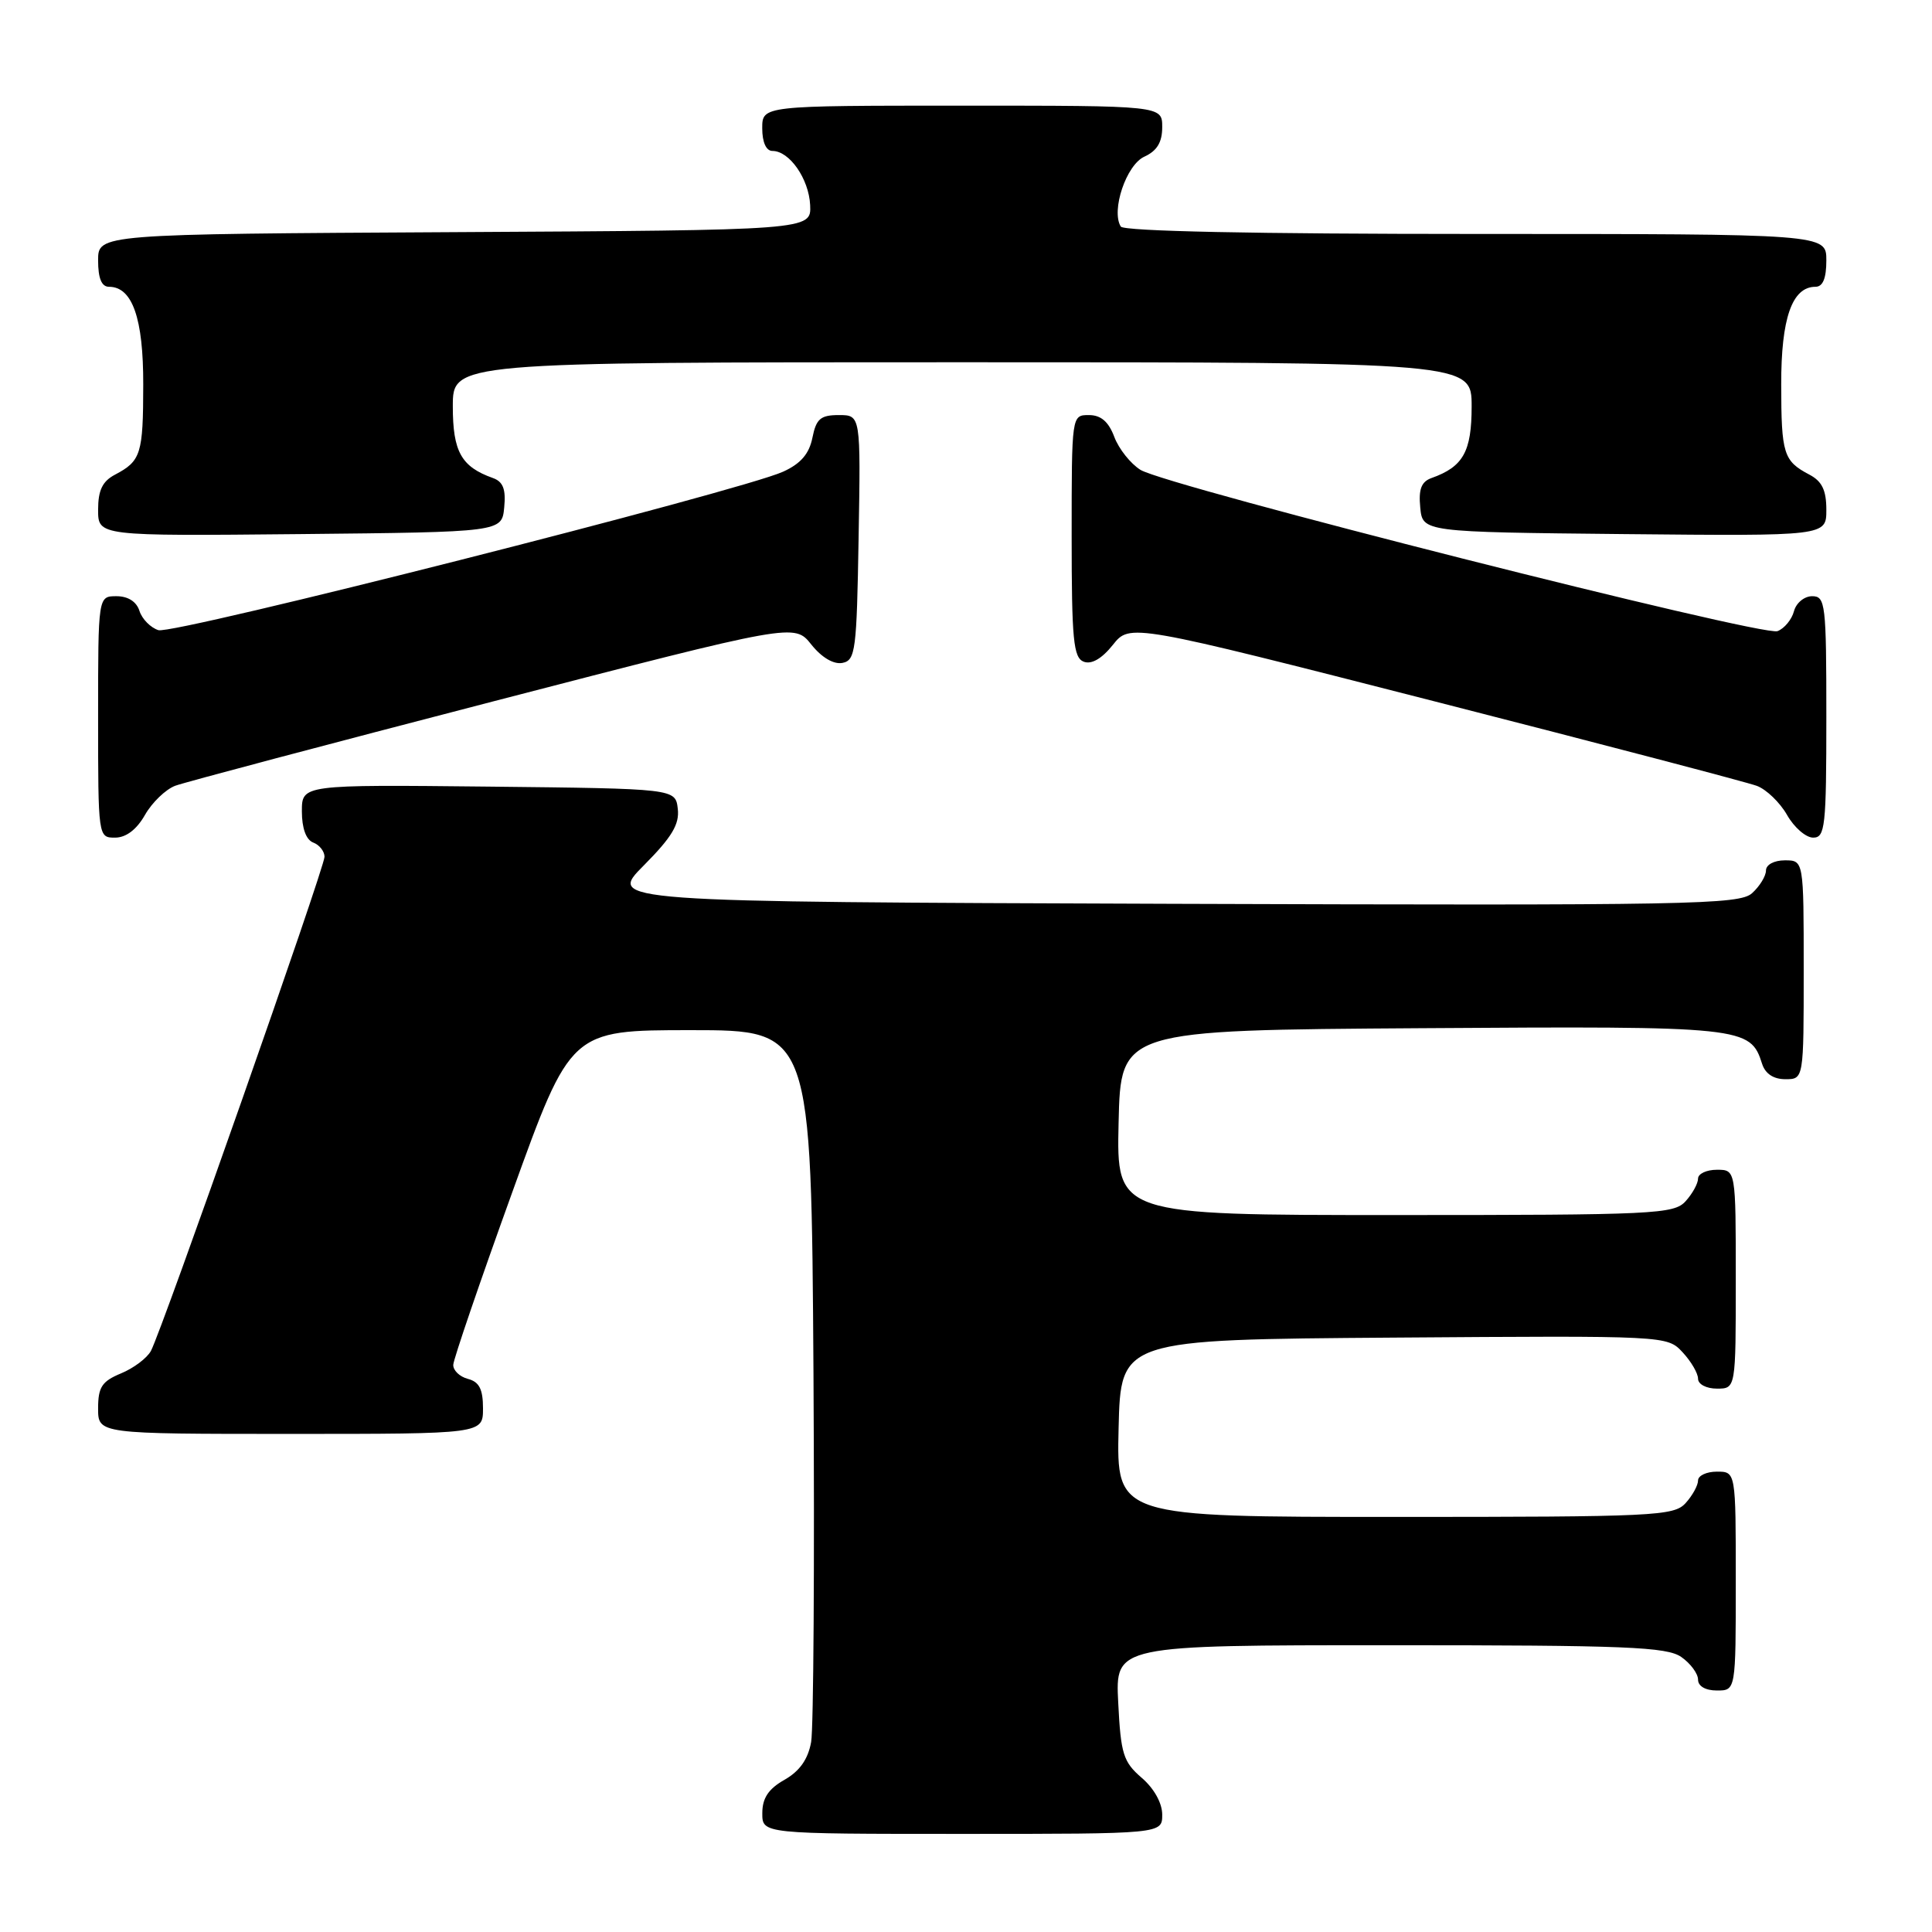 <?xml version="1.0" encoding="UTF-8" standalone="no"?>
<!DOCTYPE svg PUBLIC "-//W3C//DTD SVG 1.1//EN" "http://www.w3.org/Graphics/SVG/1.1/DTD/svg11.dtd" >
<svg xmlns="http://www.w3.org/2000/svg" xmlns:xlink="http://www.w3.org/1999/xlink" version="1.1" viewBox="0 0 256 256">
 <g >
 <path fill="currentColor"
d=" M 154.00 240.45 C 154.00 238.92 152.92 236.97 151.27 235.56 C 148.84 233.46 148.51 232.41 148.17 225.61 C 147.78 218.00 147.78 218.00 184.17 218.00 C 215.48 218.00 220.86 218.22 222.78 219.56 C 224.00 220.41 225.00 221.76 225.00 222.56 C 225.00 223.43 225.99 224.00 227.50 224.00 C 230.00 224.00 230.00 224.00 230.00 209.50 C 230.00 195.00 230.00 195.00 227.50 195.00 C 226.12 195.00 225.00 195.53 225.00 196.17 C 225.00 196.82 224.26 198.17 223.35 199.17 C 221.80 200.88 219.27 201.00 184.81 201.00 C 147.94 201.00 147.94 201.00 148.22 189.25 C 148.50 177.50 148.50 177.50 184.70 177.24 C 220.87 176.98 220.90 176.98 222.95 179.18 C 224.08 180.39 225.00 181.97 225.00 182.69 C 225.00 183.42 226.10 184.00 227.50 184.00 C 230.00 184.00 230.00 184.00 230.00 169.50 C 230.00 155.00 230.00 155.00 227.50 155.00 C 226.12 155.00 225.00 155.53 225.00 156.17 C 225.00 156.82 224.26 158.17 223.35 159.17 C 221.80 160.88 219.27 161.00 184.81 161.00 C 147.94 161.00 147.94 161.00 148.22 148.75 C 148.50 136.50 148.50 136.50 188.41 136.24 C 231.17 135.96 231.92 136.04 233.49 140.97 C 233.91 142.28 235.00 143.00 236.57 143.00 C 239.00 143.00 239.00 143.00 239.00 128.50 C 239.00 114.00 239.00 114.00 236.50 114.00 C 235.07 114.00 234.00 114.58 234.00 115.35 C 234.00 116.08 233.17 117.44 232.16 118.35 C 230.48 119.87 224.06 119.99 155.41 119.76 C 80.50 119.50 80.50 119.50 85.31 114.67 C 89.03 110.92 90.05 109.23 89.81 107.17 C 89.50 104.50 89.50 104.50 64.75 104.23 C 40.00 103.97 40.00 103.97 40.00 107.51 C 40.00 109.75 40.56 111.28 41.50 111.64 C 42.33 111.95 43.00 112.81 43.00 113.53 C 43.00 114.99 21.48 176.23 20.00 179.00 C 19.49 179.95 17.71 181.29 16.04 181.98 C 13.50 183.03 13.00 183.80 13.00 186.62 C 13.00 190.00 13.00 190.00 38.50 190.00 C 64.00 190.00 64.00 190.00 64.00 186.62 C 64.00 184.07 63.50 183.10 62.00 182.71 C 60.90 182.42 60.03 181.58 60.06 180.84 C 60.09 180.10 63.60 169.82 67.87 158.00 C 75.62 136.50 75.62 136.50 91.56 136.50 C 107.50 136.50 107.50 136.50 107.79 182.00 C 107.94 207.03 107.80 229.00 107.48 230.83 C 107.07 233.11 105.96 234.69 103.95 235.83 C 101.82 237.04 101.01 238.26 101.01 240.25 C 101.00 243.00 101.00 243.00 127.50 243.00 C 154.00 243.00 154.00 243.00 154.00 240.45 Z  M 19.21 107.98 C 20.15 106.33 21.95 104.60 23.21 104.12 C 24.47 103.65 43.45 98.62 65.38 92.93 C 105.26 82.59 105.26 82.59 107.50 85.40 C 108.87 87.12 110.46 88.06 111.62 87.84 C 113.36 87.50 113.52 86.23 113.77 71.24 C 114.05 55.00 114.05 55.00 111.15 55.00 C 108.73 55.00 108.15 55.49 107.65 58.00 C 107.22 60.14 106.10 61.44 103.77 62.50 C 98.14 65.06 22.97 84.13 20.99 83.50 C 19.95 83.17 18.82 82.02 18.48 80.95 C 18.09 79.72 16.97 79.00 15.43 79.00 C 13.00 79.00 13.00 79.00 13.00 95.00 C 13.00 110.93 13.01 111.00 15.25 110.99 C 16.70 110.99 18.11 109.92 19.21 107.98 Z  M 242.00 95.00 C 242.00 80.00 241.88 79.00 240.12 79.00 C 239.08 79.00 238.00 79.89 237.71 80.99 C 237.42 82.09 236.44 83.28 235.53 83.63 C 233.54 84.39 154.55 64.39 151.12 62.26 C 149.82 61.45 148.25 59.49 147.65 57.89 C 146.89 55.87 145.88 55.00 144.28 55.00 C 142.00 55.00 142.00 55.01 142.00 71.03 C 142.00 84.79 142.23 87.15 143.60 87.68 C 144.63 88.07 145.99 87.29 147.46 85.45 C 149.72 82.61 149.72 82.61 190.11 92.94 C 212.33 98.62 231.53 103.66 232.79 104.13 C 234.05 104.60 235.85 106.33 236.79 107.98 C 237.73 109.64 239.29 110.99 240.25 110.99 C 241.84 111.00 242.00 109.57 242.00 95.00 Z  M 66.81 67.24 C 67.05 64.82 66.66 63.82 65.31 63.34 C 61.12 61.85 60.00 59.85 60.00 53.85 C 60.00 48.00 60.00 48.00 127.50 48.00 C 195.00 48.00 195.00 48.00 195.00 53.85 C 195.00 59.85 193.88 61.85 189.69 63.34 C 188.34 63.82 187.95 64.82 188.19 67.24 C 188.50 70.50 188.50 70.50 215.25 70.77 C 242.00 71.03 242.00 71.03 242.00 67.55 C 242.00 64.96 241.43 63.77 239.75 62.89 C 236.32 61.08 236.03 60.16 236.02 50.97 C 236.00 42.17 237.46 38.00 240.56 38.00 C 241.54 38.00 242.00 36.88 242.00 34.50 C 242.00 31.00 242.00 31.00 195.56 31.00 C 166.21 31.00 148.89 30.64 148.51 30.02 C 147.20 27.90 149.24 21.85 151.63 20.76 C 153.31 19.99 154.00 18.86 154.00 16.84 C 154.00 14.00 154.00 14.00 127.50 14.00 C 101.00 14.00 101.00 14.00 101.00 17.00 C 101.00 18.85 101.52 20.00 102.35 20.00 C 104.61 20.00 107.18 23.69 107.35 27.18 C 107.50 30.50 107.50 30.50 60.25 30.76 C 13.00 31.02 13.00 31.02 13.00 34.51 C 13.00 36.88 13.46 38.00 14.44 38.00 C 17.54 38.00 19.00 42.17 18.98 50.97 C 18.97 60.16 18.68 61.08 15.25 62.89 C 13.57 63.77 13.00 64.96 13.00 67.55 C 13.00 71.03 13.00 71.03 39.75 70.77 C 66.50 70.50 66.50 70.50 66.81 67.24 Z "/>
</g>
</svg>